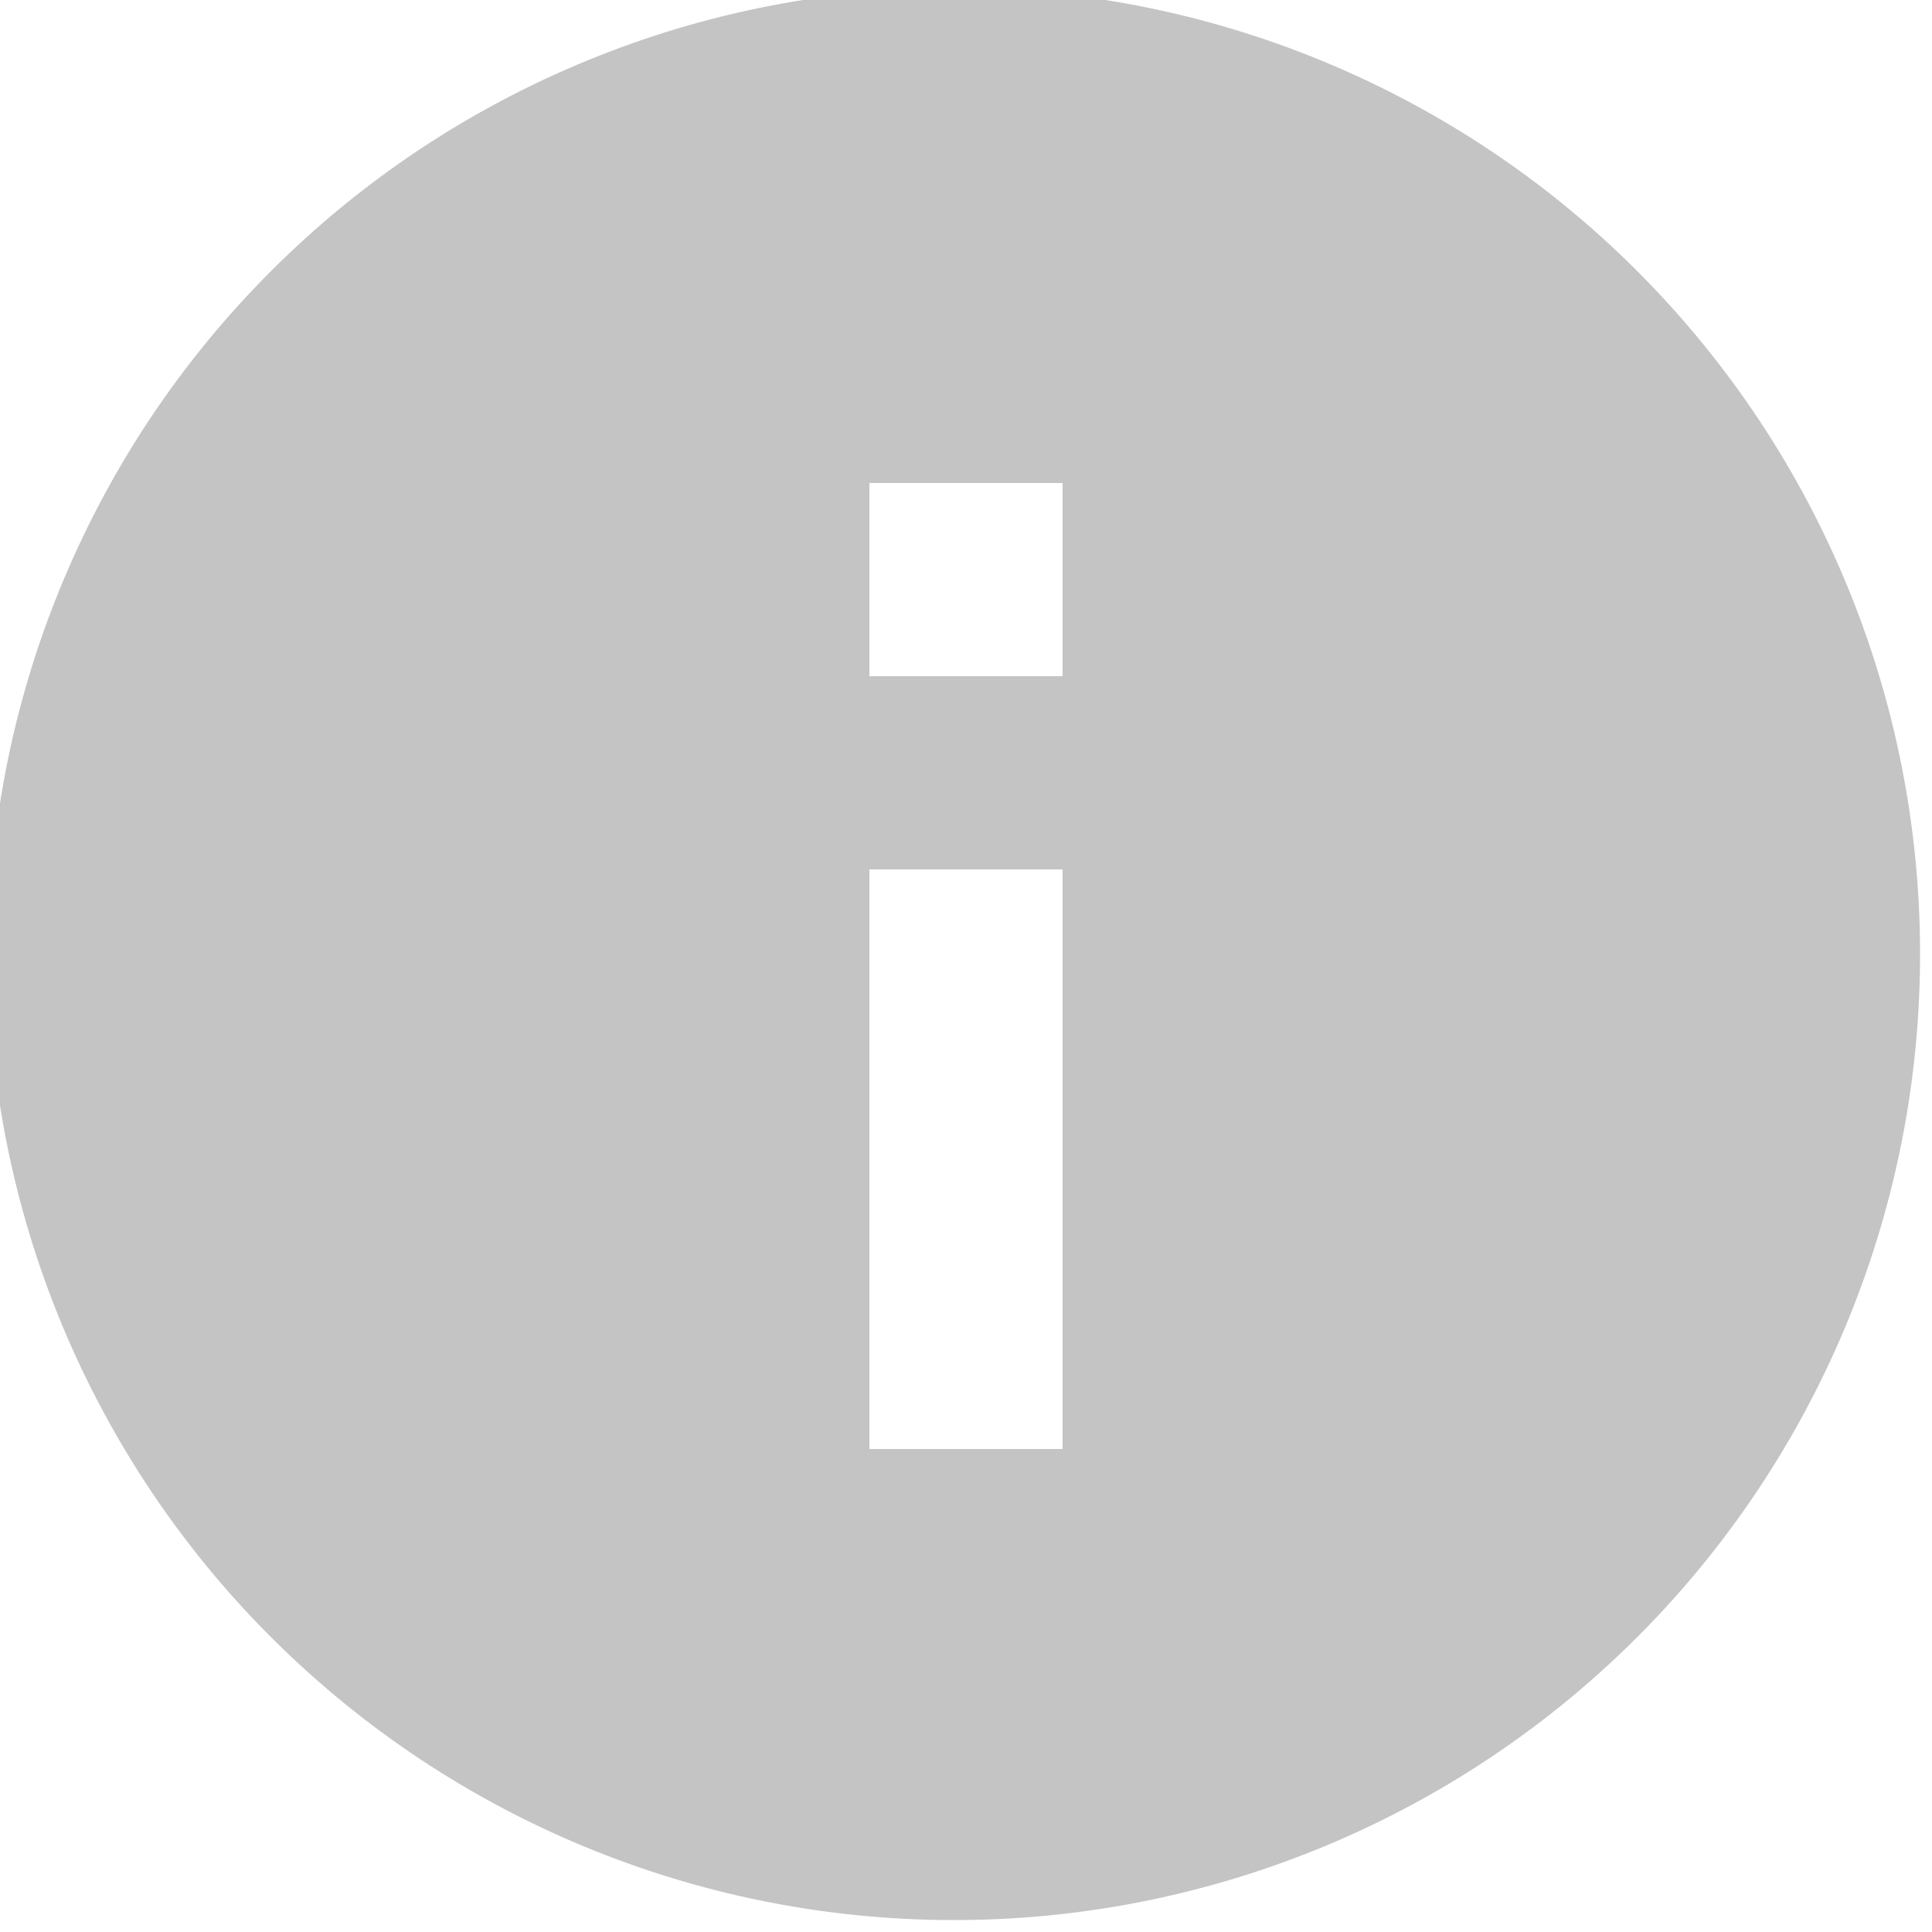 <svg width="10" height="10" viewBox="0 0 10 10" fill="none" xmlns="http://www.w3.org/2000/svg">
<path d="M1.465 8.535C0.987 8.074 0.606 7.522 0.344 6.912C0.082 6.302 -0.056 5.646 -0.061 4.982C-0.067 4.318 0.059 3.66 0.311 3.045C0.562 2.431 0.933 1.872 1.403 1.403C1.872 0.933 2.431 0.562 3.045 0.311C3.66 0.059 4.318 -0.067 4.982 -0.061C5.646 -0.056 6.302 0.082 6.912 0.344C7.522 0.606 8.074 0.987 8.535 1.465C9.446 2.408 9.95 3.671 9.938 4.982C9.927 6.293 9.401 7.547 8.474 8.474C7.547 9.401 6.293 9.927 4.982 9.938C3.671 9.95 2.408 9.446 1.465 8.535ZM4.5 5.5V7.5H5.5V4.5H4.5V5.5ZM4.5 2.5V3.5H5.5V2.5H4.5Z" fill="#C4C4C4"/>
</svg>
